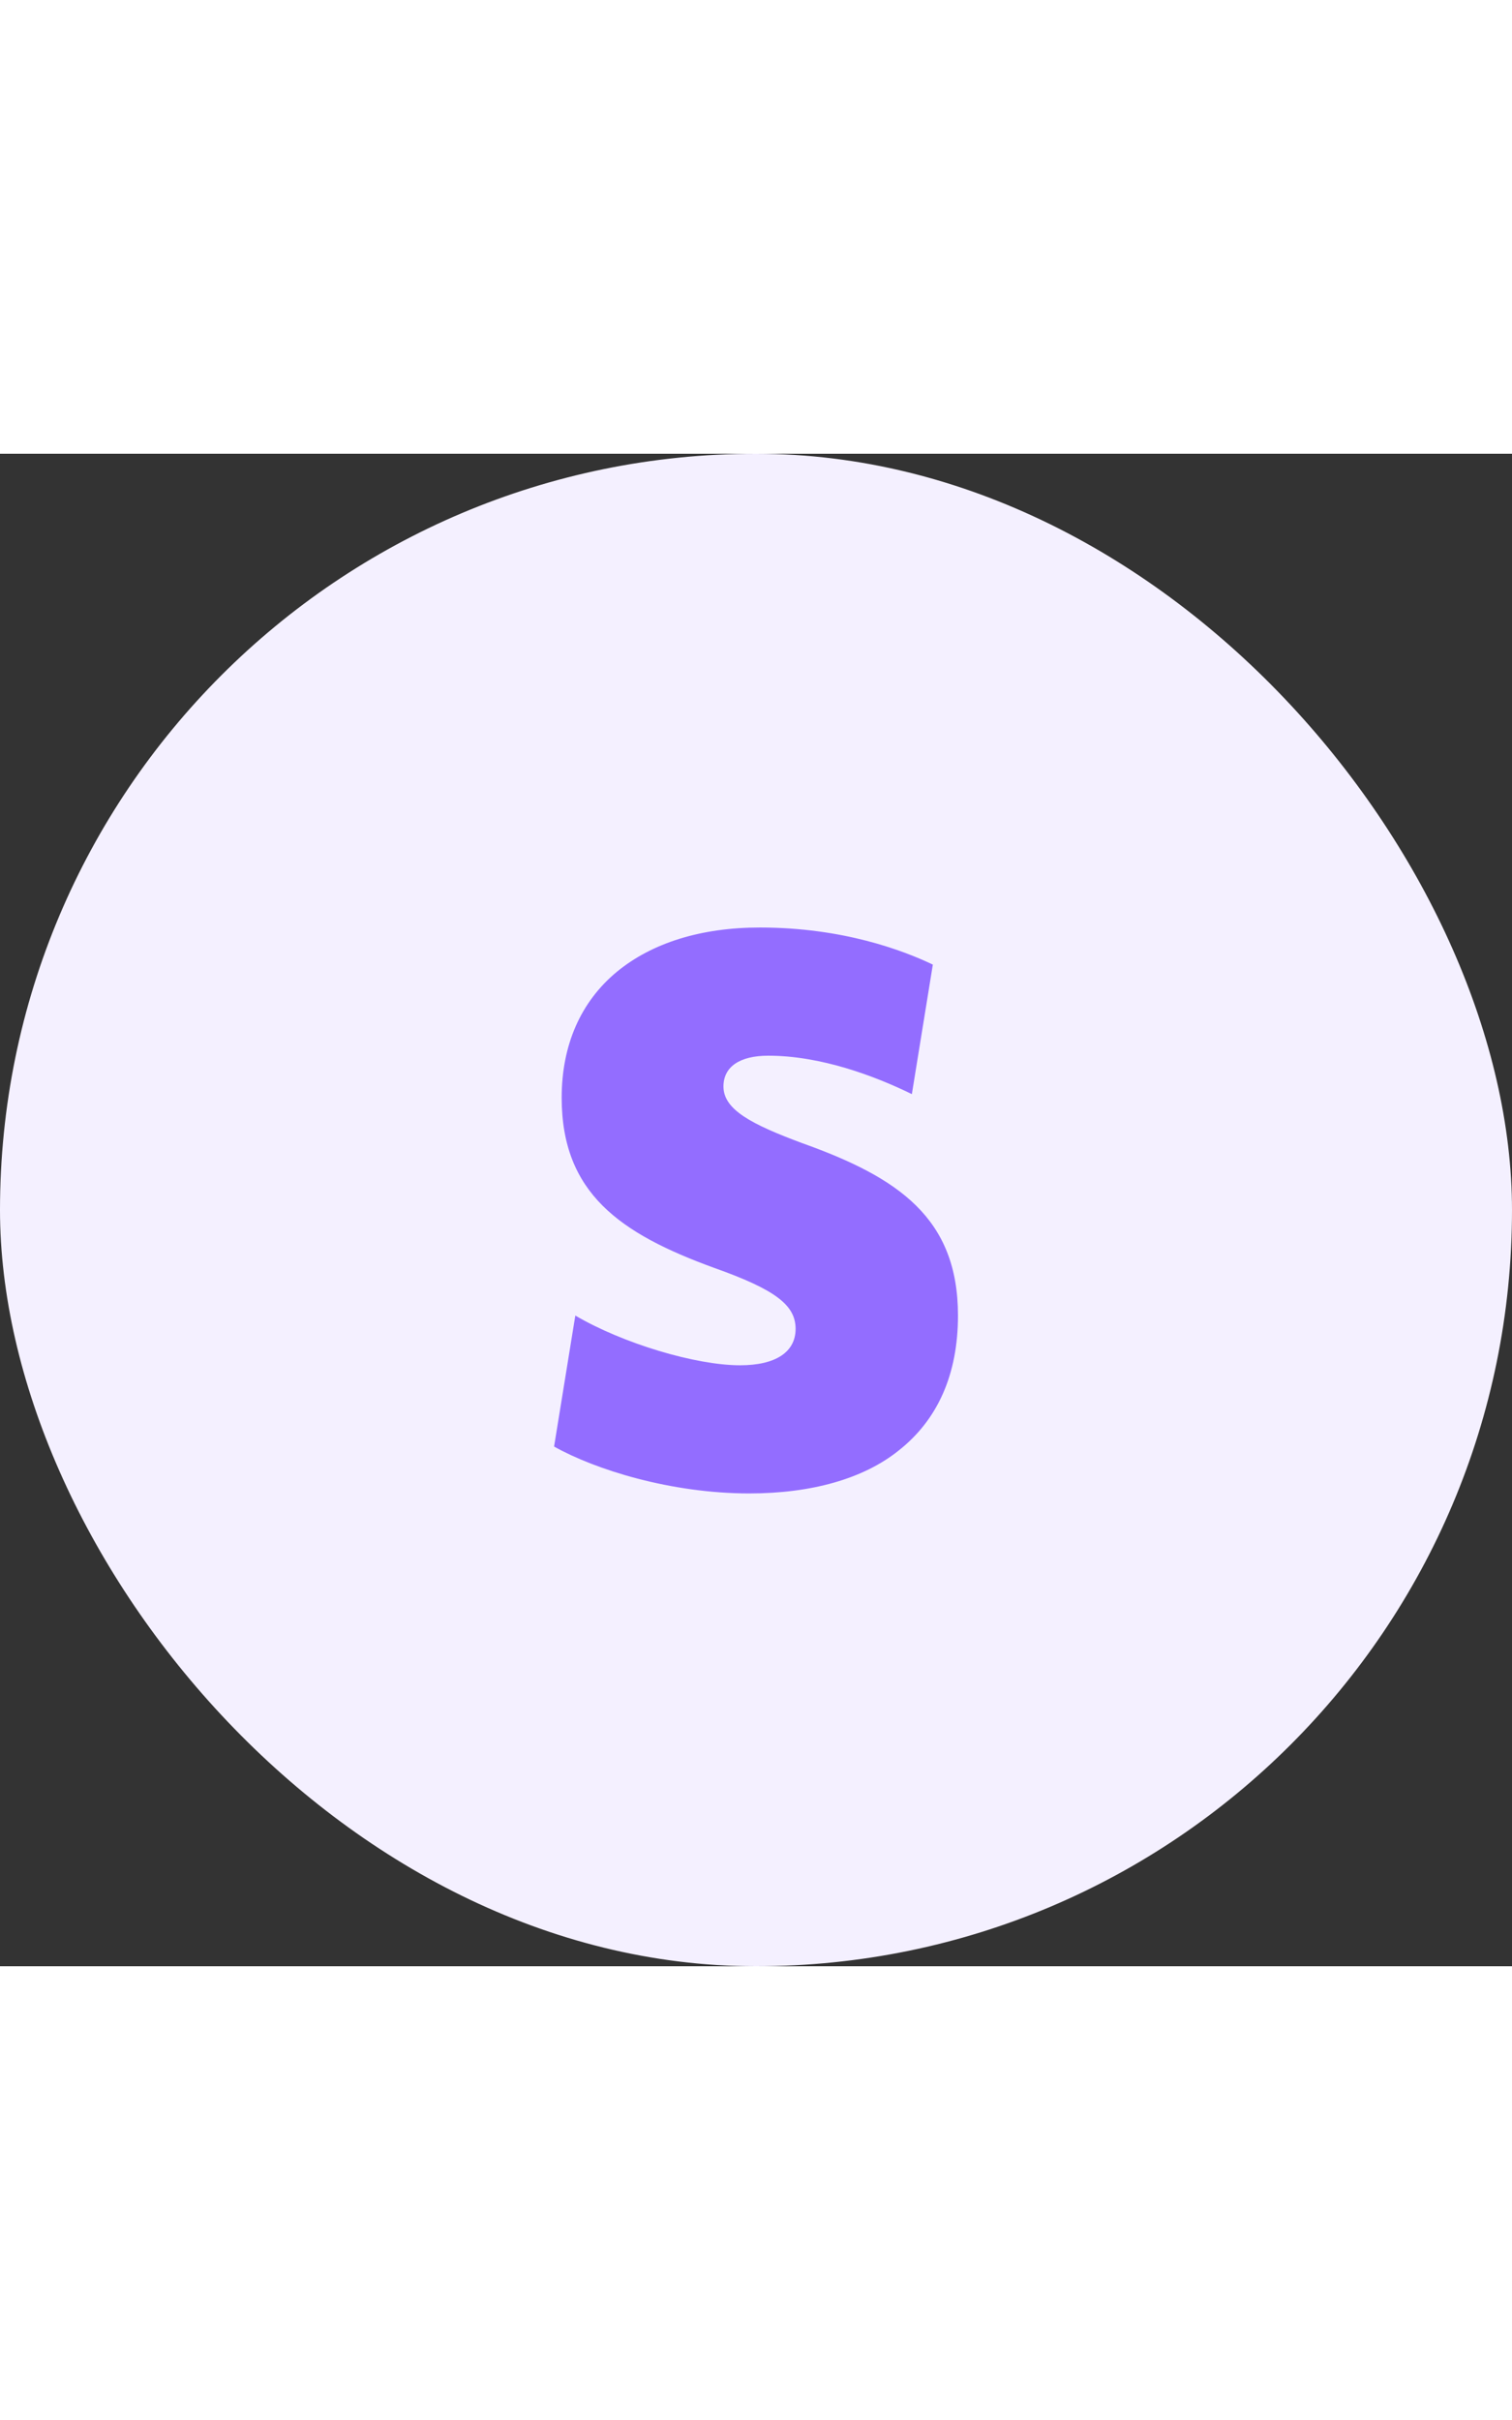 <svg width="30" height="48" viewBox="0 0 48 48" fill="none" xmlns="http://www.w3.org/2000/svg">
<rect x="0" y="0" width="48" height="48" fill="#333333" stroke="none"/>
<rect y="0" width="48" height="48" rx="24" fill="#F4F0FF"/>
<path d="M25.479 21.883C23.853 21.279 22.967 20.816 22.967 20.08C22.967 19.458 23.478 19.103 24.39 19.103C26.057 19.103 27.769 19.745 28.948 20.323L29.614 16.212C28.679 15.766 26.767 15.035 24.124 15.035C22.254 15.035 20.699 15.524 19.588 16.436C18.433 17.39 17.831 18.77 17.831 20.436C17.831 23.459 19.678 24.748 22.678 25.839C24.614 26.527 25.257 27.017 25.257 27.773C25.257 28.505 24.628 28.928 23.495 28.928C22.092 28.928 19.779 28.239 18.264 27.35L17.59 31.507C18.894 32.239 21.295 32.995 23.787 32.995C25.763 32.995 27.411 32.528 28.522 31.639C29.767 30.662 30.412 29.217 30.412 27.35C30.412 24.259 28.523 22.97 25.477 21.882H25.479V21.883Z" fill="#936DFF"/>
</svg>
